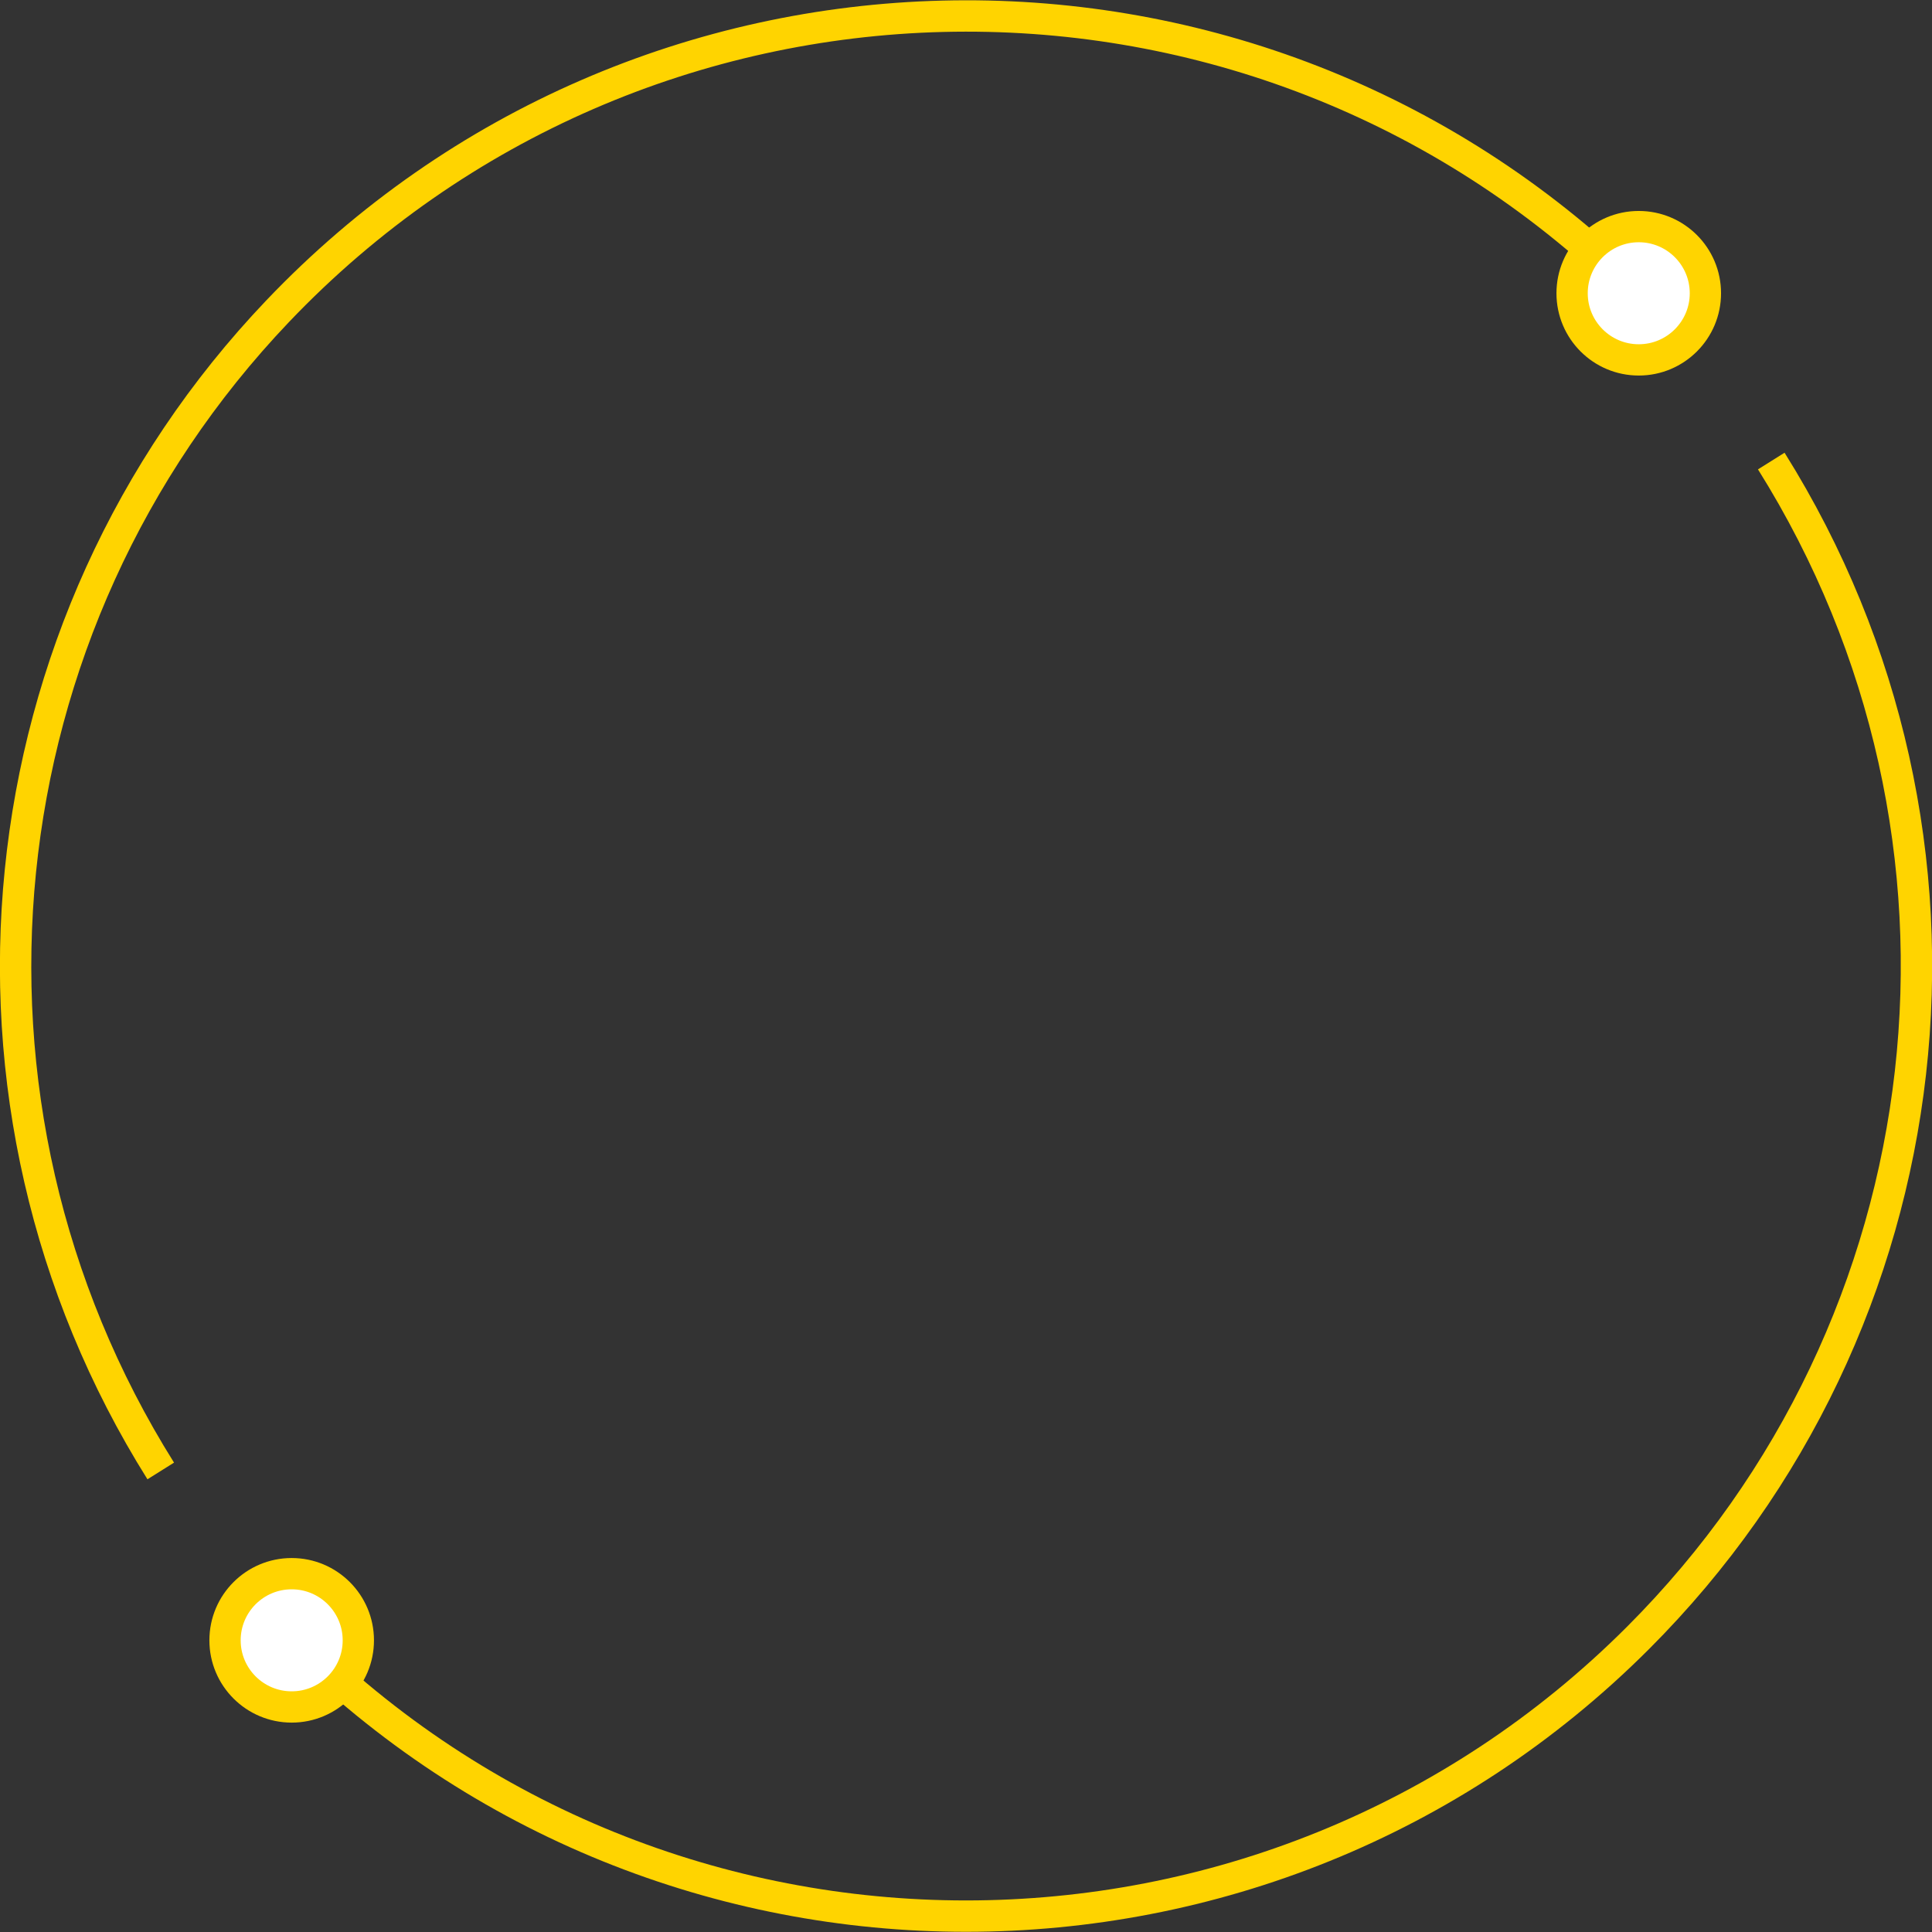 <?xml version="1.0" encoding="utf-8"?>
<!-- Generator: Adobe Illustrator 19.2.0, SVG Export Plug-In . SVG Version: 6.00 Build 0)  -->
<svg version="1.1" id="Layer_1" xmlns="http://www.w3.org/2000/svg" xmlns:xlink="http://www.w3.org/1999/xlink" x="0px" y="0px"
	 viewBox="0 0 246.4 246.4" style="enable-background:new 0 0 246.4 246.4;" xml:space="preserve">
<rect x="0" y="0" width="246.4" height="246.4" fill="#333333" stroke="none"/>
<style type="text/css">
	.st0{fill:none;stroke:#FFD400;stroke-width:4;}
	.st1{fill:#FFFFFF;stroke:#FFD400;stroke-width:3.99;}
</style>
<title>icons</title>
<path class="st0" d="M37.5,208.9c47.3,47.3,124.1,47.3,171.4,0c40-40,47-102.2,17-150.1"/>
<path class="st0" d="M206.8,35.4C158.3-10.7,81.6-8.8,35.4,39.7c-38.2,40.1-44.3,101-14.9,147.9"/>
<circle class="st1" cx="209" cy="37.4" r="8.5"/>
<circle class="st1" cx="37.2" cy="209.2" r="8.5"/>
</svg>
